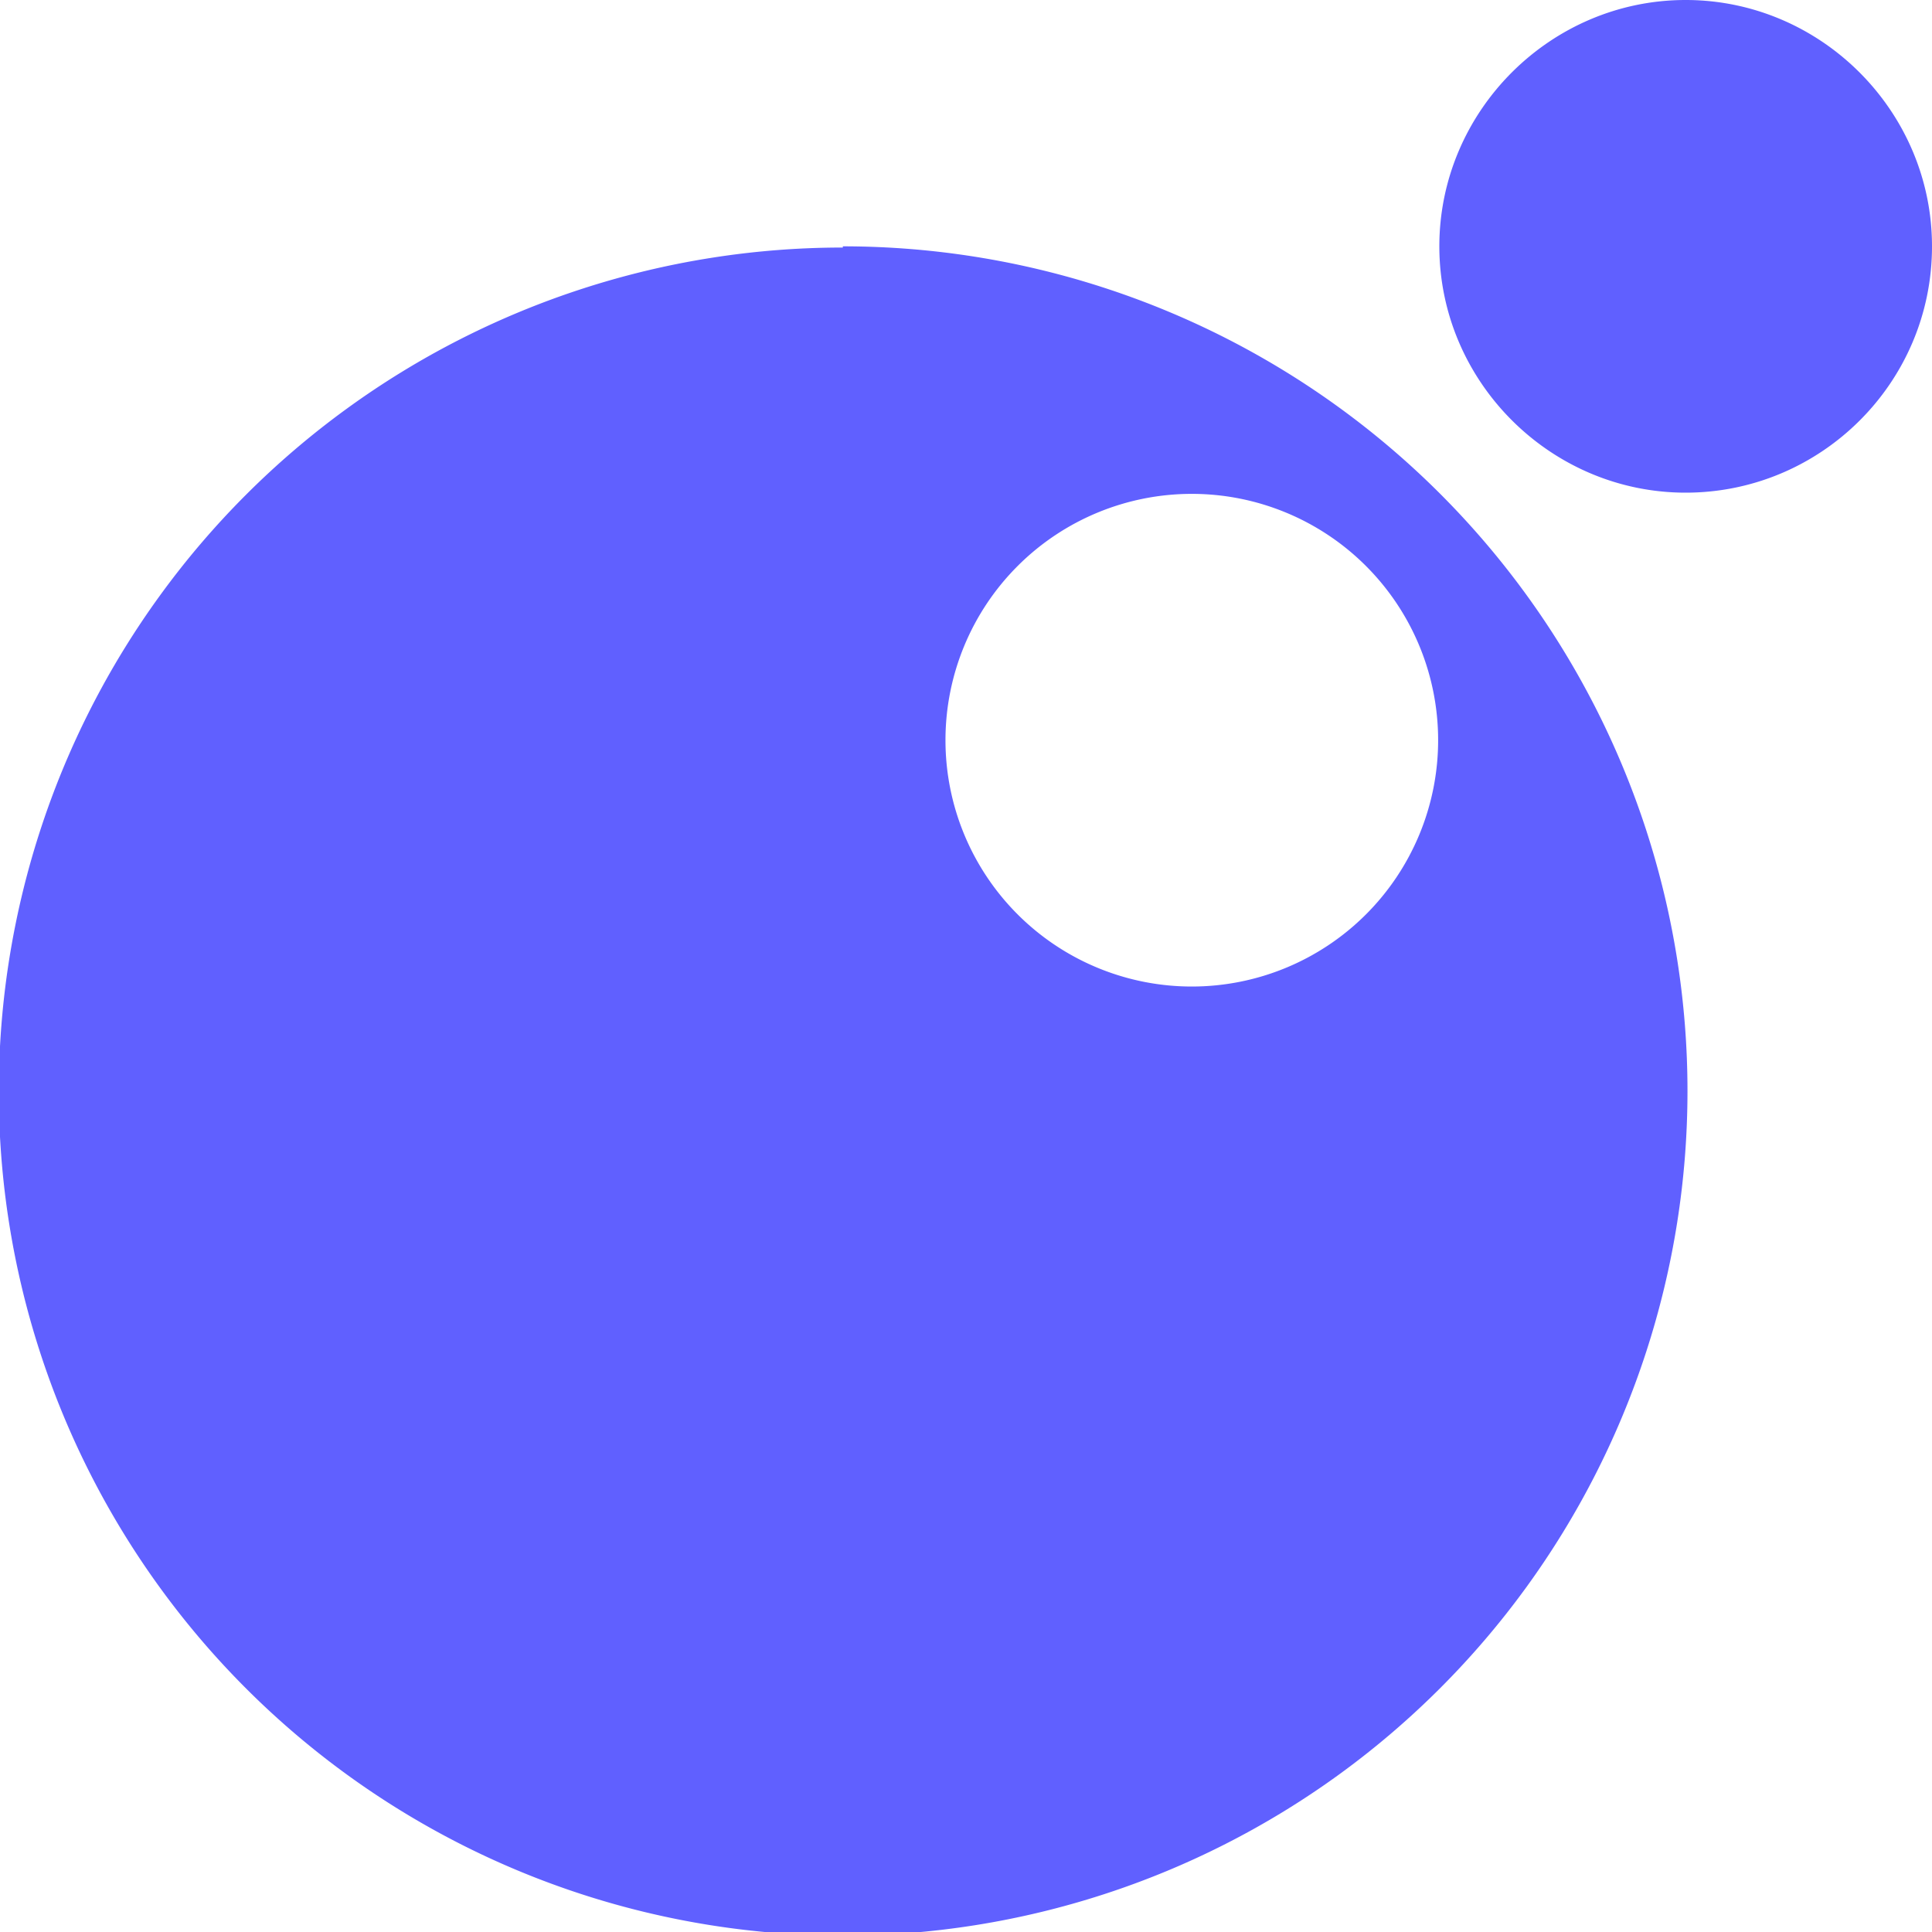 <svg xmlns="http://www.w3.org/2000/svg" viewBox="0 0 16 16"><path fill="#6060ff" d="M6.98 2.05a6.98 6.98 0 1 0 0 13.98 6.98 6.98 0 0 0 0-13.99Zm2.89 6.12a2.04 2.04 0 1 1 0-4.08 2.04 2.04 0 0 1 0 4.08M16 2.04C16 .92 15.08 0 13.96 0s-2.04.92-2.04 2.04.92 2.04 2.04 2.04S16 3.17 16 2.04"/></svg>